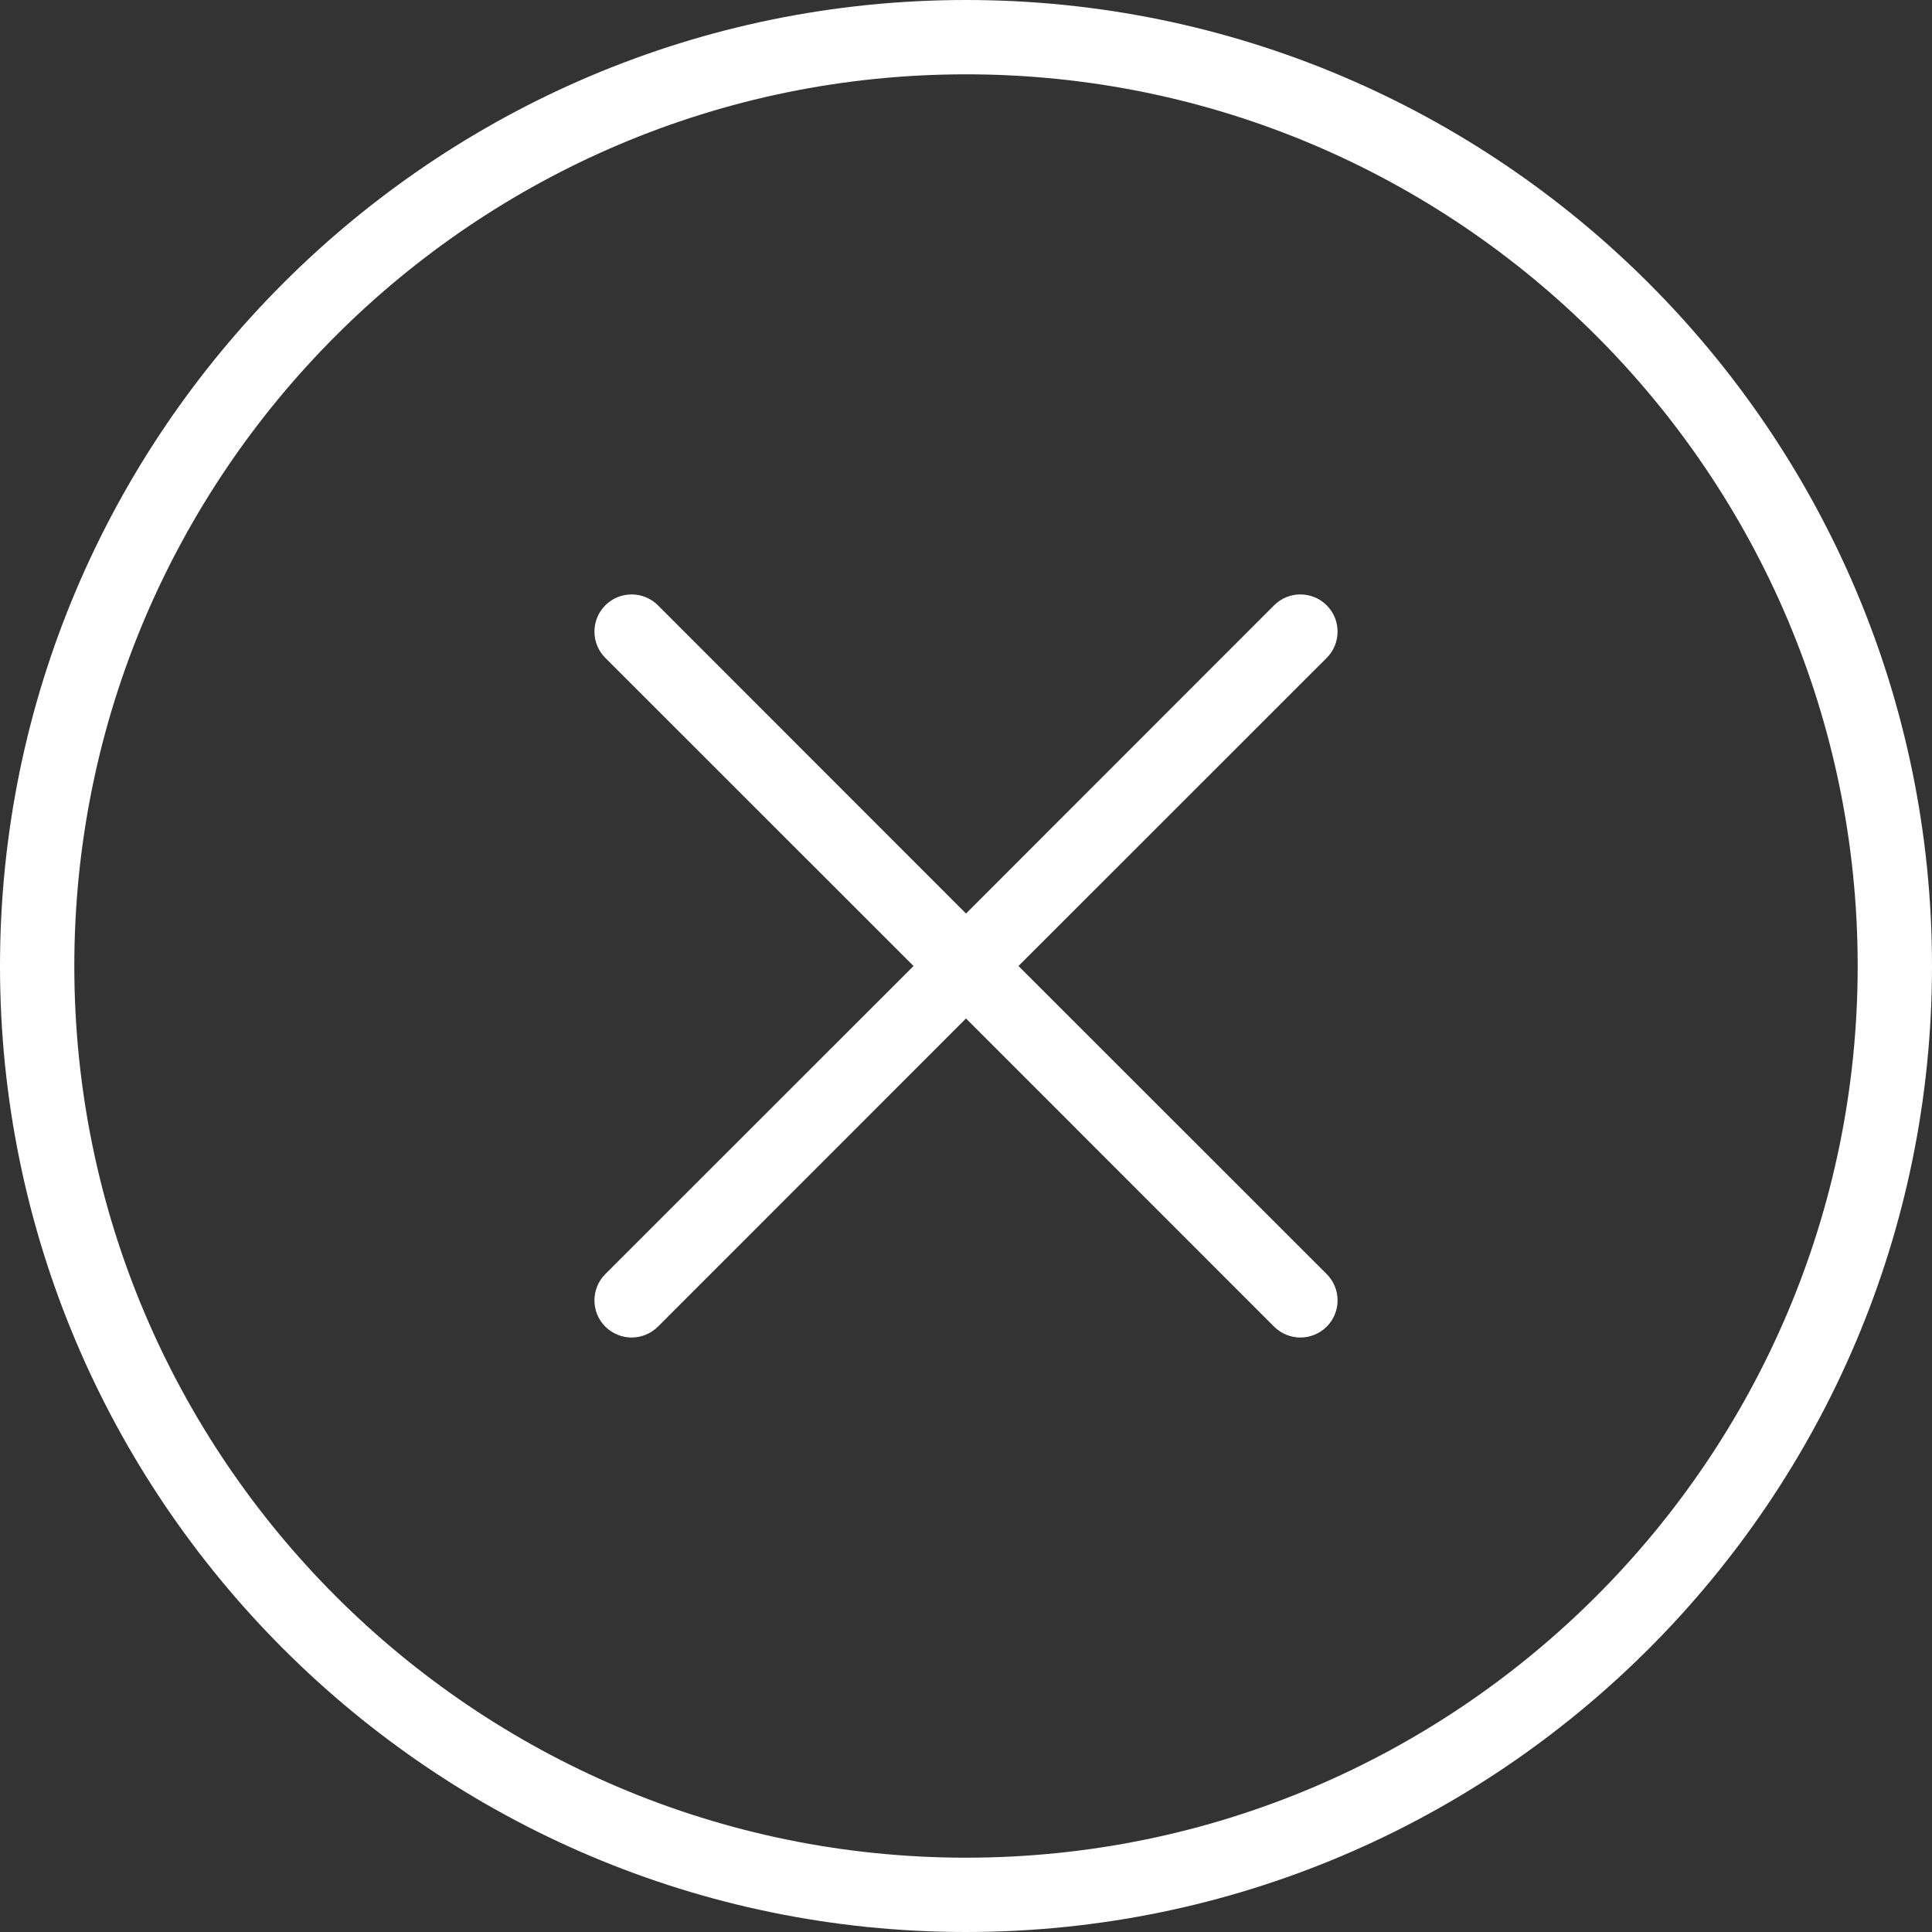 <?xml version="1.0" encoding="UTF-8"?>
<!DOCTYPE svg PUBLIC "-//W3C//DTD SVG 1.1//EN" "http://www.w3.org/Graphics/SVG/1.1/DTD/svg11.dtd">
<!-- Creator: CorelDRAW 2018 (64-Bit) -->
<svg xmlns="http://www.w3.org/2000/svg" xml:space="preserve" width="67.937mm" height="67.937mm" version="1.1" style="shape-rendering:geometricPrecision; text-rendering:geometricPrecision; image-rendering:optimizeQuality; fill-rule:evenodd; clip-rule:evenodd"
viewBox="0 0 190328 190328"
 xmlns:xlink="http://www.w3.org/1999/xlink">
 <rect x="0" y="0" width="190328" height="190328" fill="#333333" stroke="none"/>
 <defs>
  <style type="text/css">
   <![CDATA[
    .fil0 {fill:white;fill-rule:nonzero}
   ]]>
  </style>
 </defs>
 <g id="Слой_x0020_1">
  <g id="_1878623064192">
   <path class="fil0" d="M95164 0c-52481,0 -95164,42682 -95164,95164 0,52481 42683,95164 95164,95164 52482,0 95164,-42683 95164,-95164 0,-52482 -42682,-95164 -95164,-95164zm0 183007c-48441,0 -87843,-39402 -87843,-87843 0,-48442 39402,-87843 87843,-87843 48442,0 87843,39401 87843,87843 0,48441 -39401,87843 -87843,87843z"/>
   <path class="fil0" d="M130697 59631c-1430,-1429 -3753,-1429 -5182,0l-30351 30365 -30349 -30365c-1430,-1429 -3753,-1429 -5182,0 -1430,1430 -1430,3753 0,5182l30363 30351 -30363 30349c-1430,1430 -1430,3753 0,5182 722,710 1659,1069 2591,1069 931,0 1867,-360 2591,-1069l30349 -30363 30351 30363c722,710 1659,1069 2591,1069 931,0 1867,-360 2591,-1069 1429,-1429 1429,-3752 0,-5182l-30365 -30349 30365 -30351c1429,-1429 1429,-3752 0,-5182z"/>
  </g>
 </g>
</svg>
